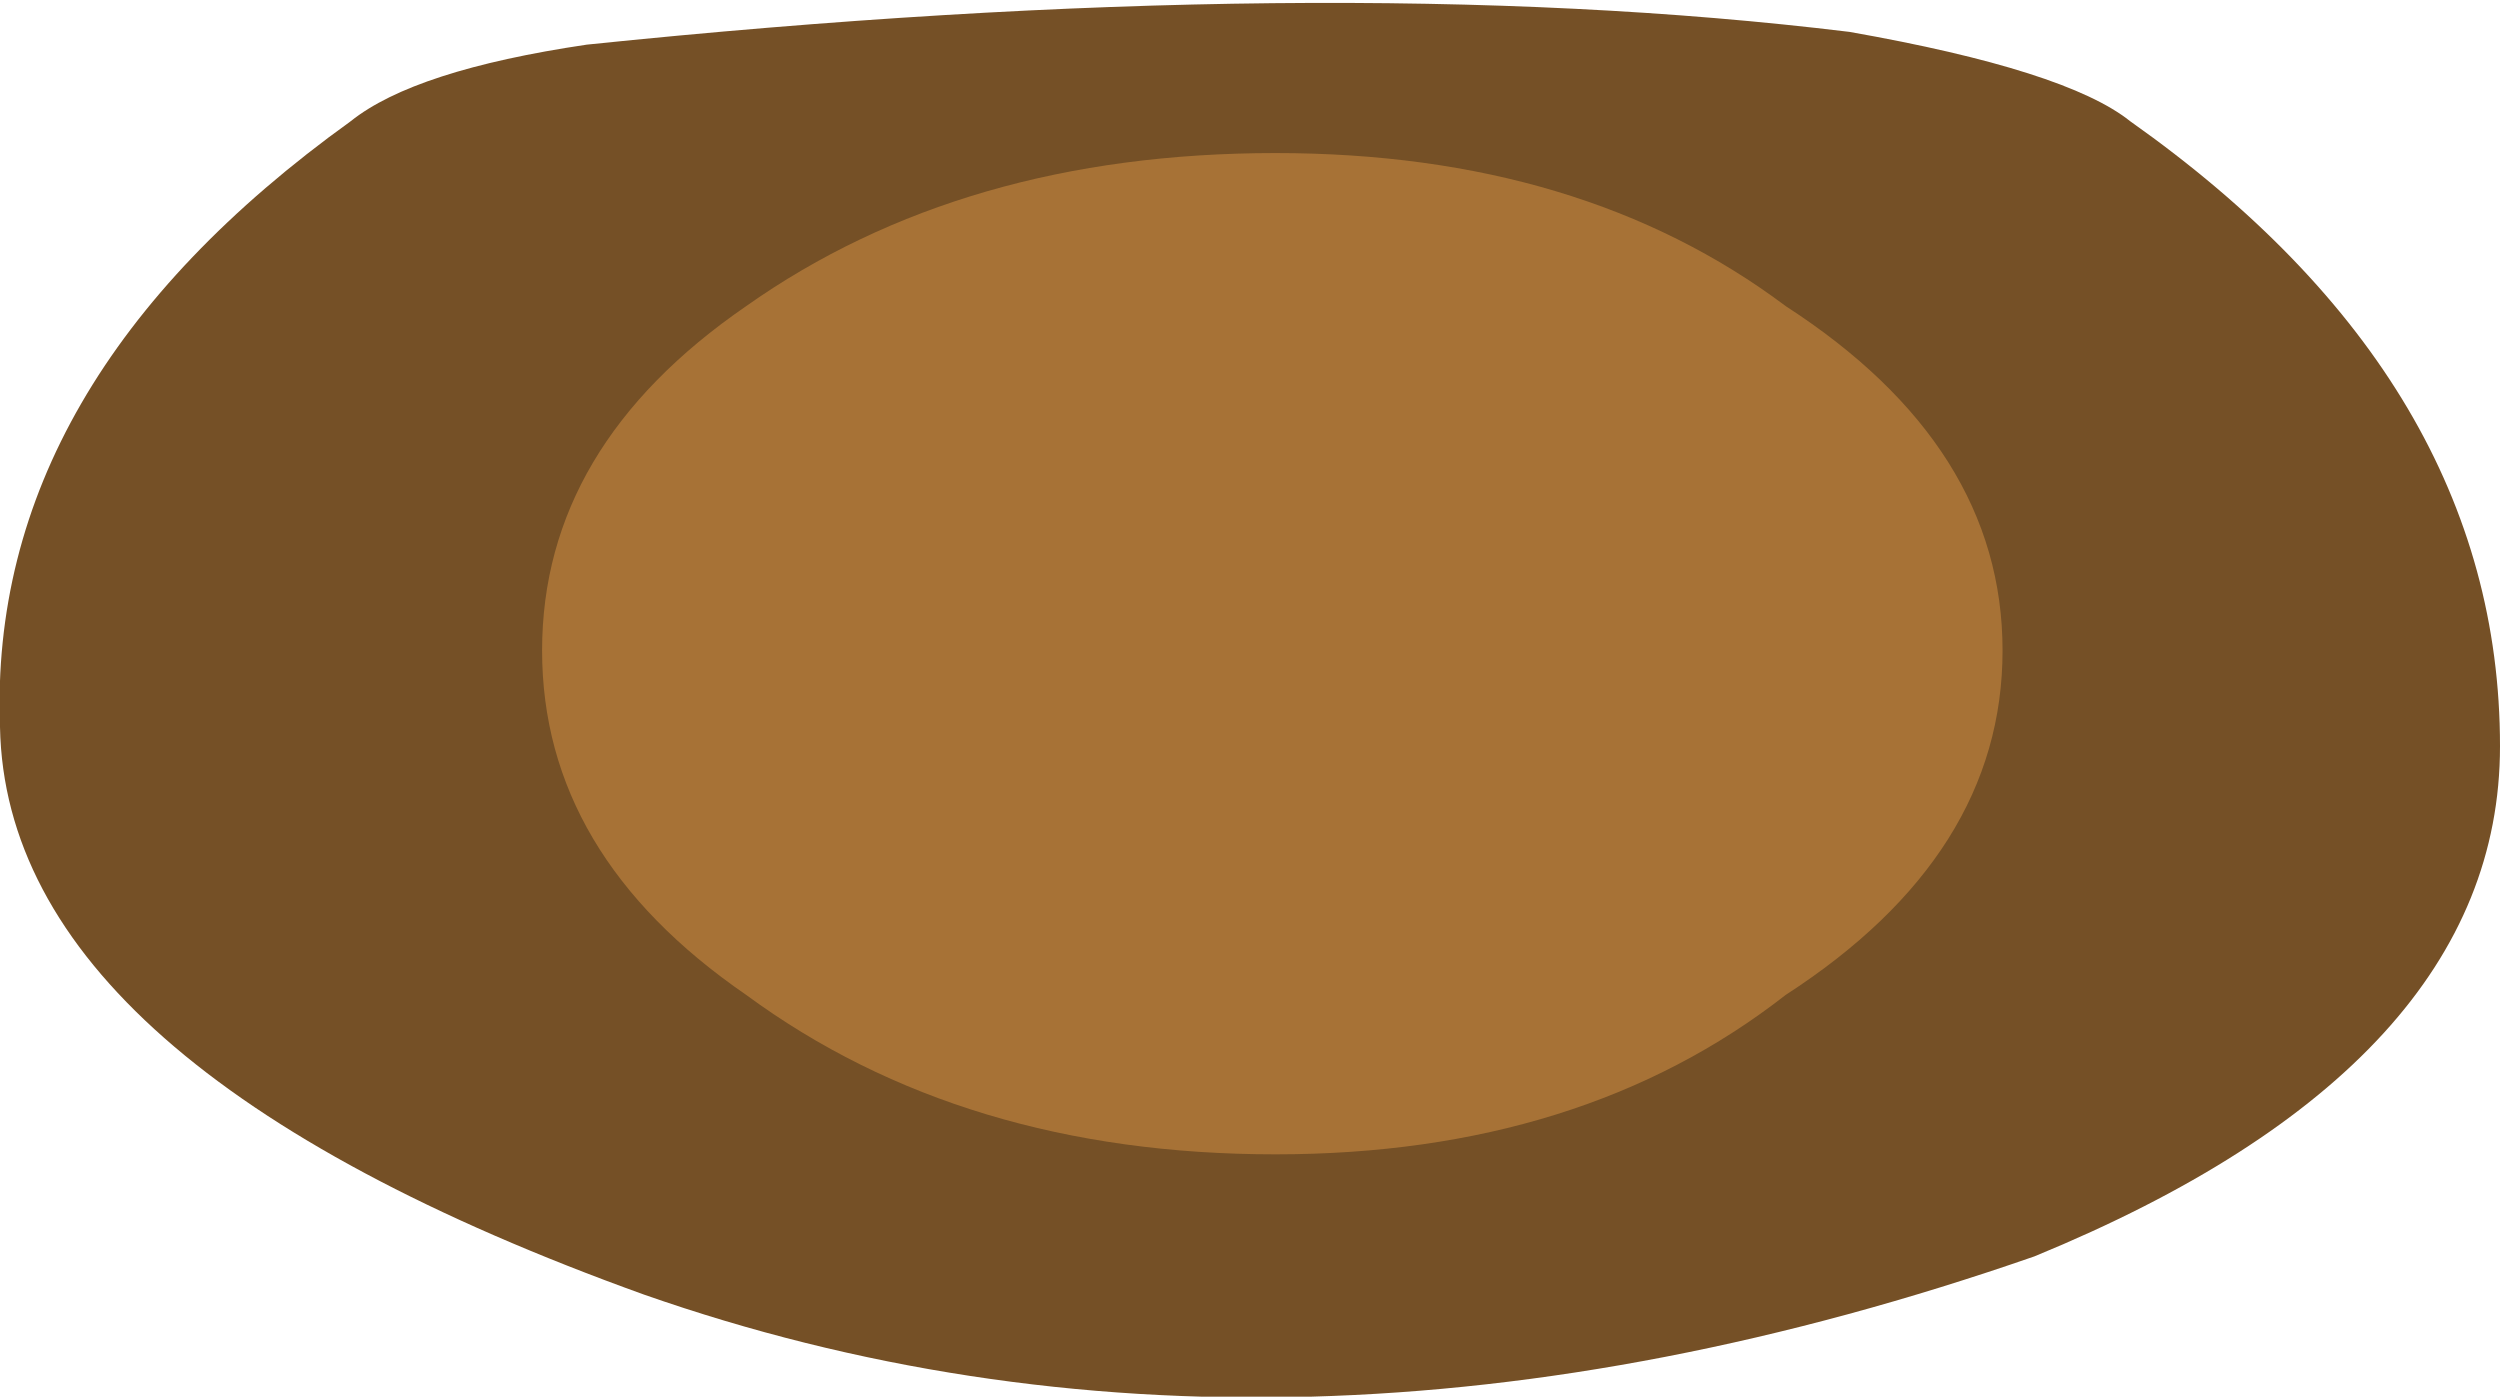 <?xml version="1.0" encoding="UTF-8" standalone="no"?>
<svg xmlns:xlink="http://www.w3.org/1999/xlink" height="10.95px" width="19.6px" xmlns="http://www.w3.org/2000/svg">
  <g transform="matrix(1, 0, 0, 1, -0.1, 0.0)">
    <path d="M4.7 0.35 Q10.5 -0.25 14.6 0.25 16.3 0.55 16.8 0.95 19.7 3.0 19.7 5.85 19.7 8.35 16.05 9.85 10.15 11.9 5.15 10.15 0.15 8.35 0.1 5.7 0.0 3.0 2.85 0.95 3.35 0.55 4.7 0.35" fill="#755026" fill-rule="evenodd" stroke="none"/>
    <path d="M15.8 5.1 Q15.8 6.7 14.1 7.8 12.5 9.05 10.1 9.05 7.65 9.05 5.95 7.8 4.35 6.7 4.35 5.1 4.35 3.5 5.95 2.4 7.65 1.2 10.1 1.2 12.5 1.2 14.1 2.4 15.8 3.5 15.8 5.1" fill="#a77236" fill-rule="evenodd" stroke="none"/>
  </g>
</svg>
